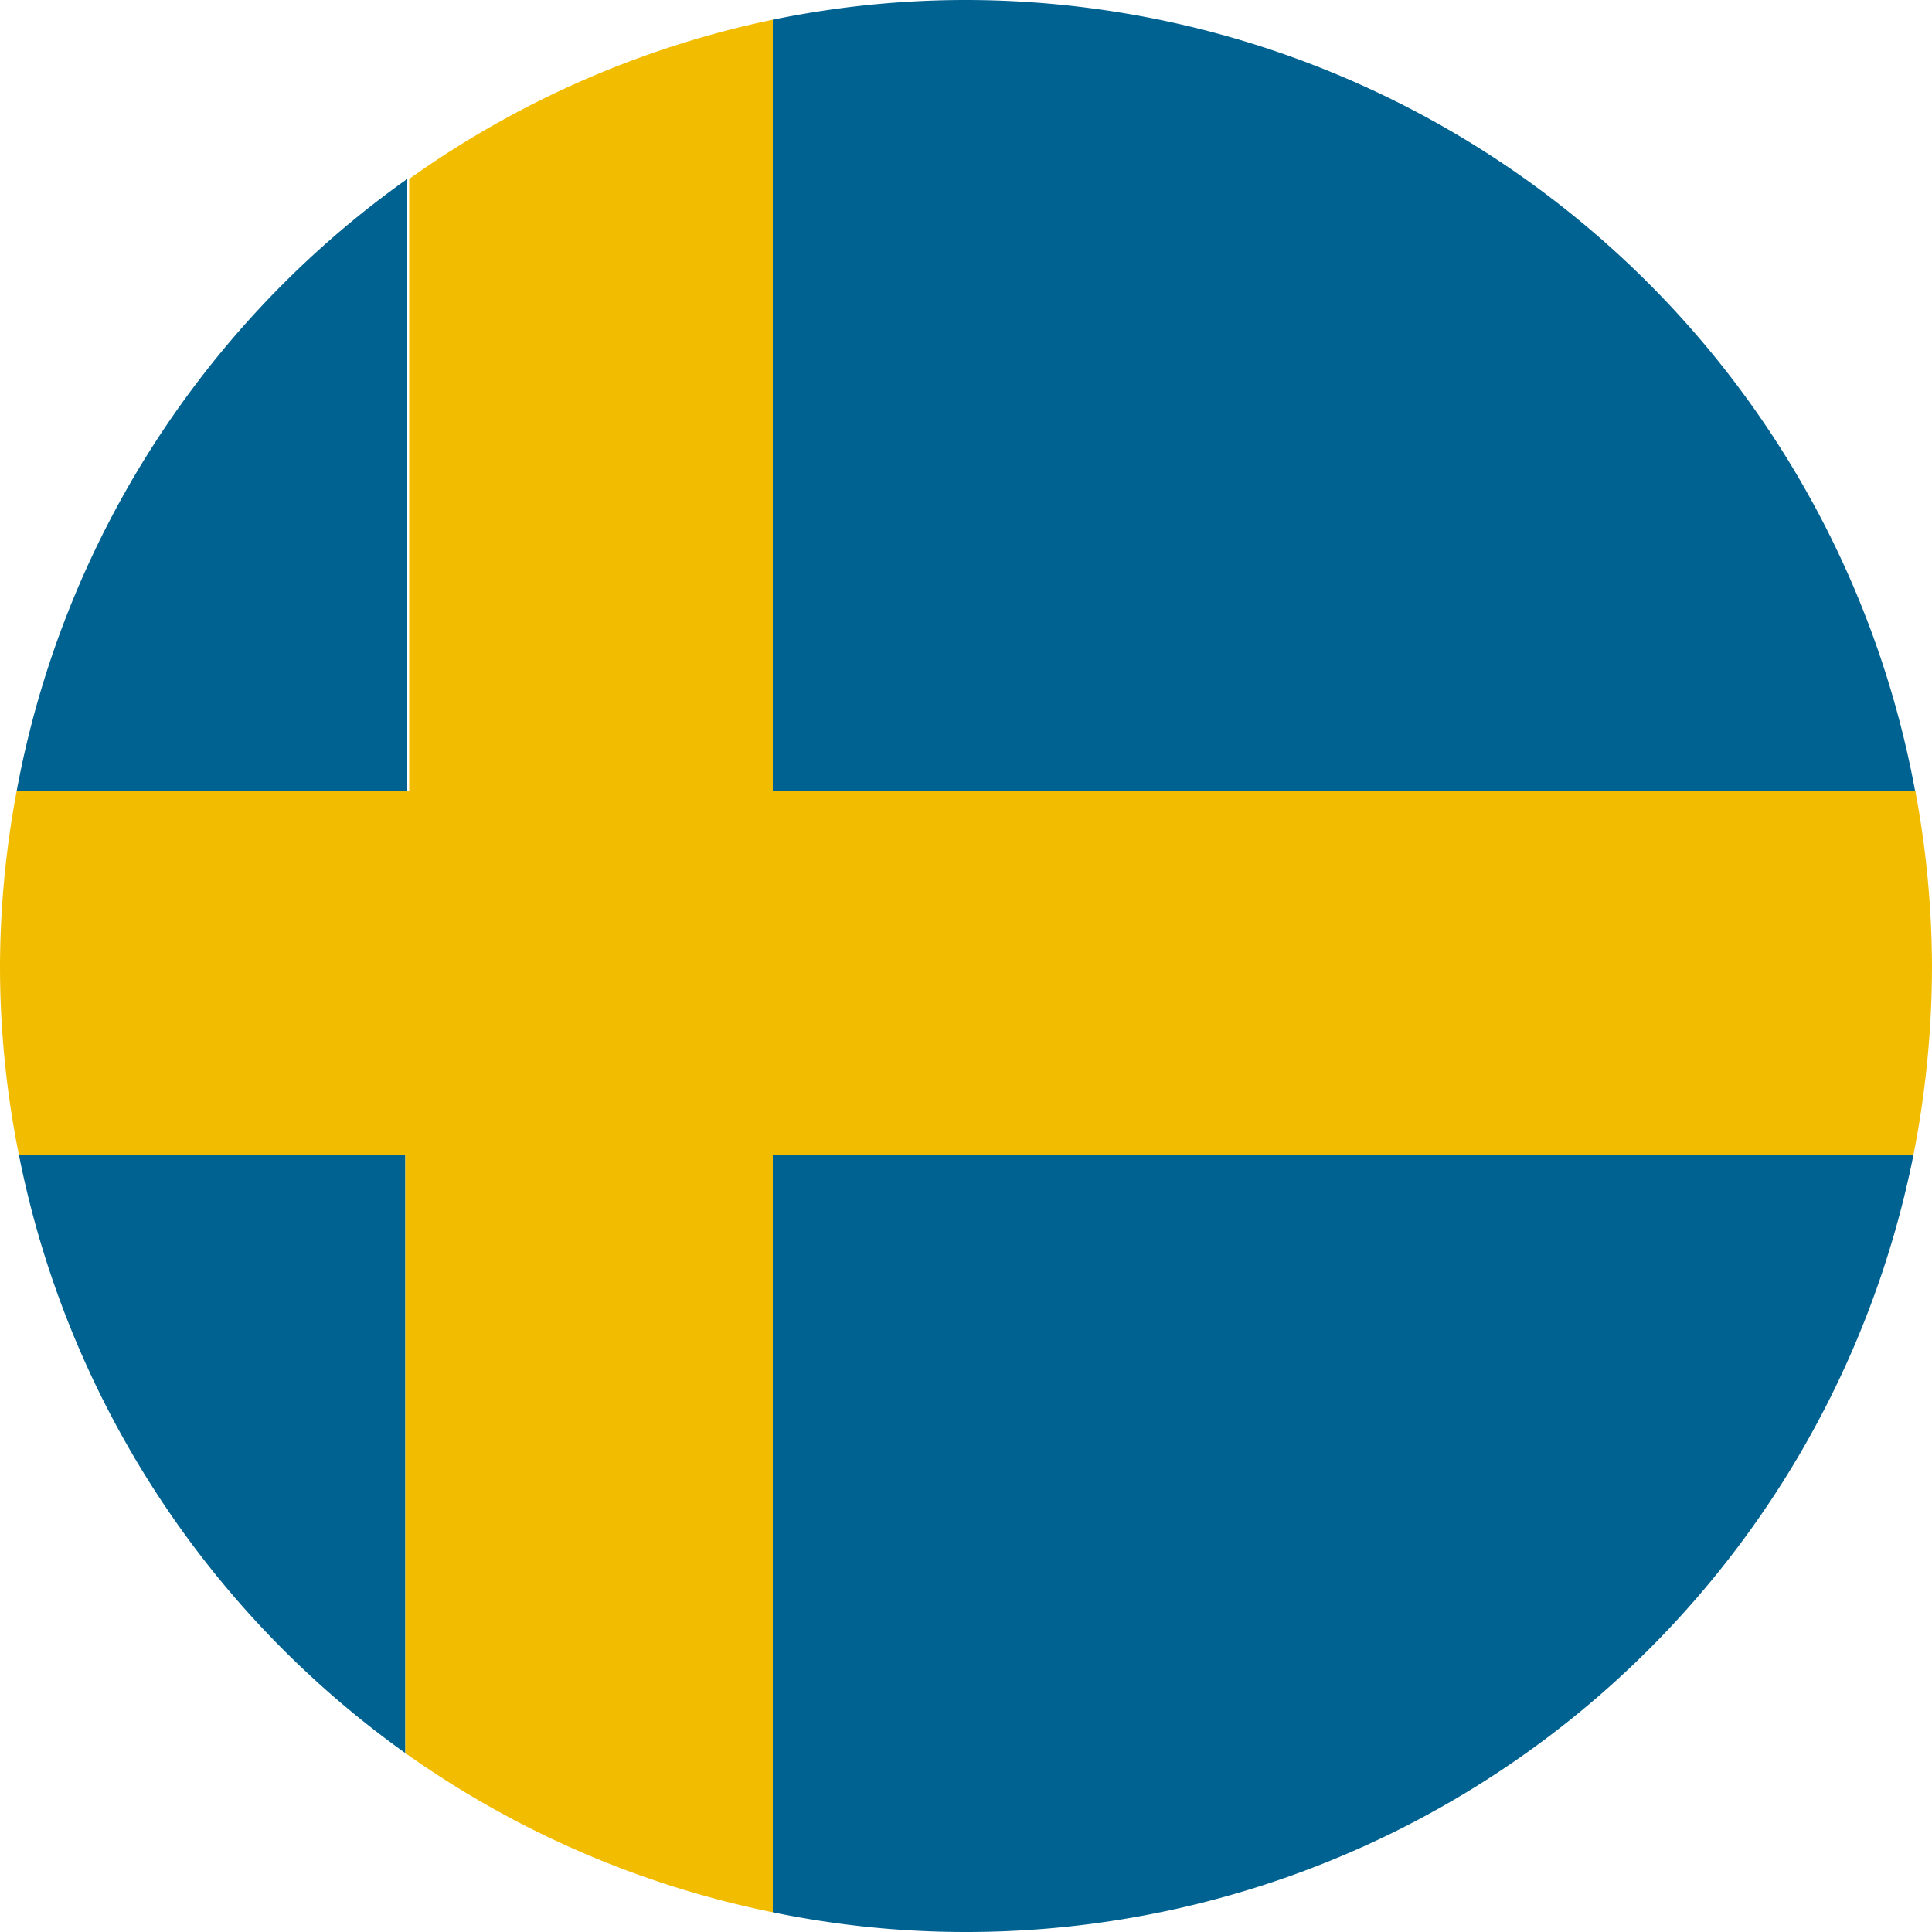 <svg xmlns="http://www.w3.org/2000/svg" viewBox="0 0 50 50"><defs><style>.cls-1{fill:#006291;}.cls-2{fill:#f2bd00;}</style></defs><g id="圖層_2" data-name="圖層 2"><g id="_0-ui_kits" data-name="0-ui_kits"><g id="flag_sweden_circle"><path class="cls-1" d="M10.54,4.63A25,25,0,0,0,.43,20.48H10.54Z"/><path class="cls-1" d="M25,0A24.72,24.72,0,0,0,20,.51v20H49.57A25,25,0,0,0,25,0Z"/><path class="cls-1" d="M.49,29.89a25,25,0,0,0,10,15.48V29.89Z"/><path class="cls-1" d="M20,49.49A24.72,24.72,0,0,0,25,50,25,25,0,0,0,49.52,29.89H20Z"/><path class="cls-2" d="M20,.51a25,25,0,0,0-9.41,4.12V20.48H.43A24.91,24.91,0,0,0,0,25a24.65,24.65,0,0,0,.49,4.89h10V45.37A25,25,0,0,0,20,49.49V29.89H49.52A25.42,25.42,0,0,0,50,25a24.91,24.91,0,0,0-.43-4.52H20Z"/></g></g></g></svg>